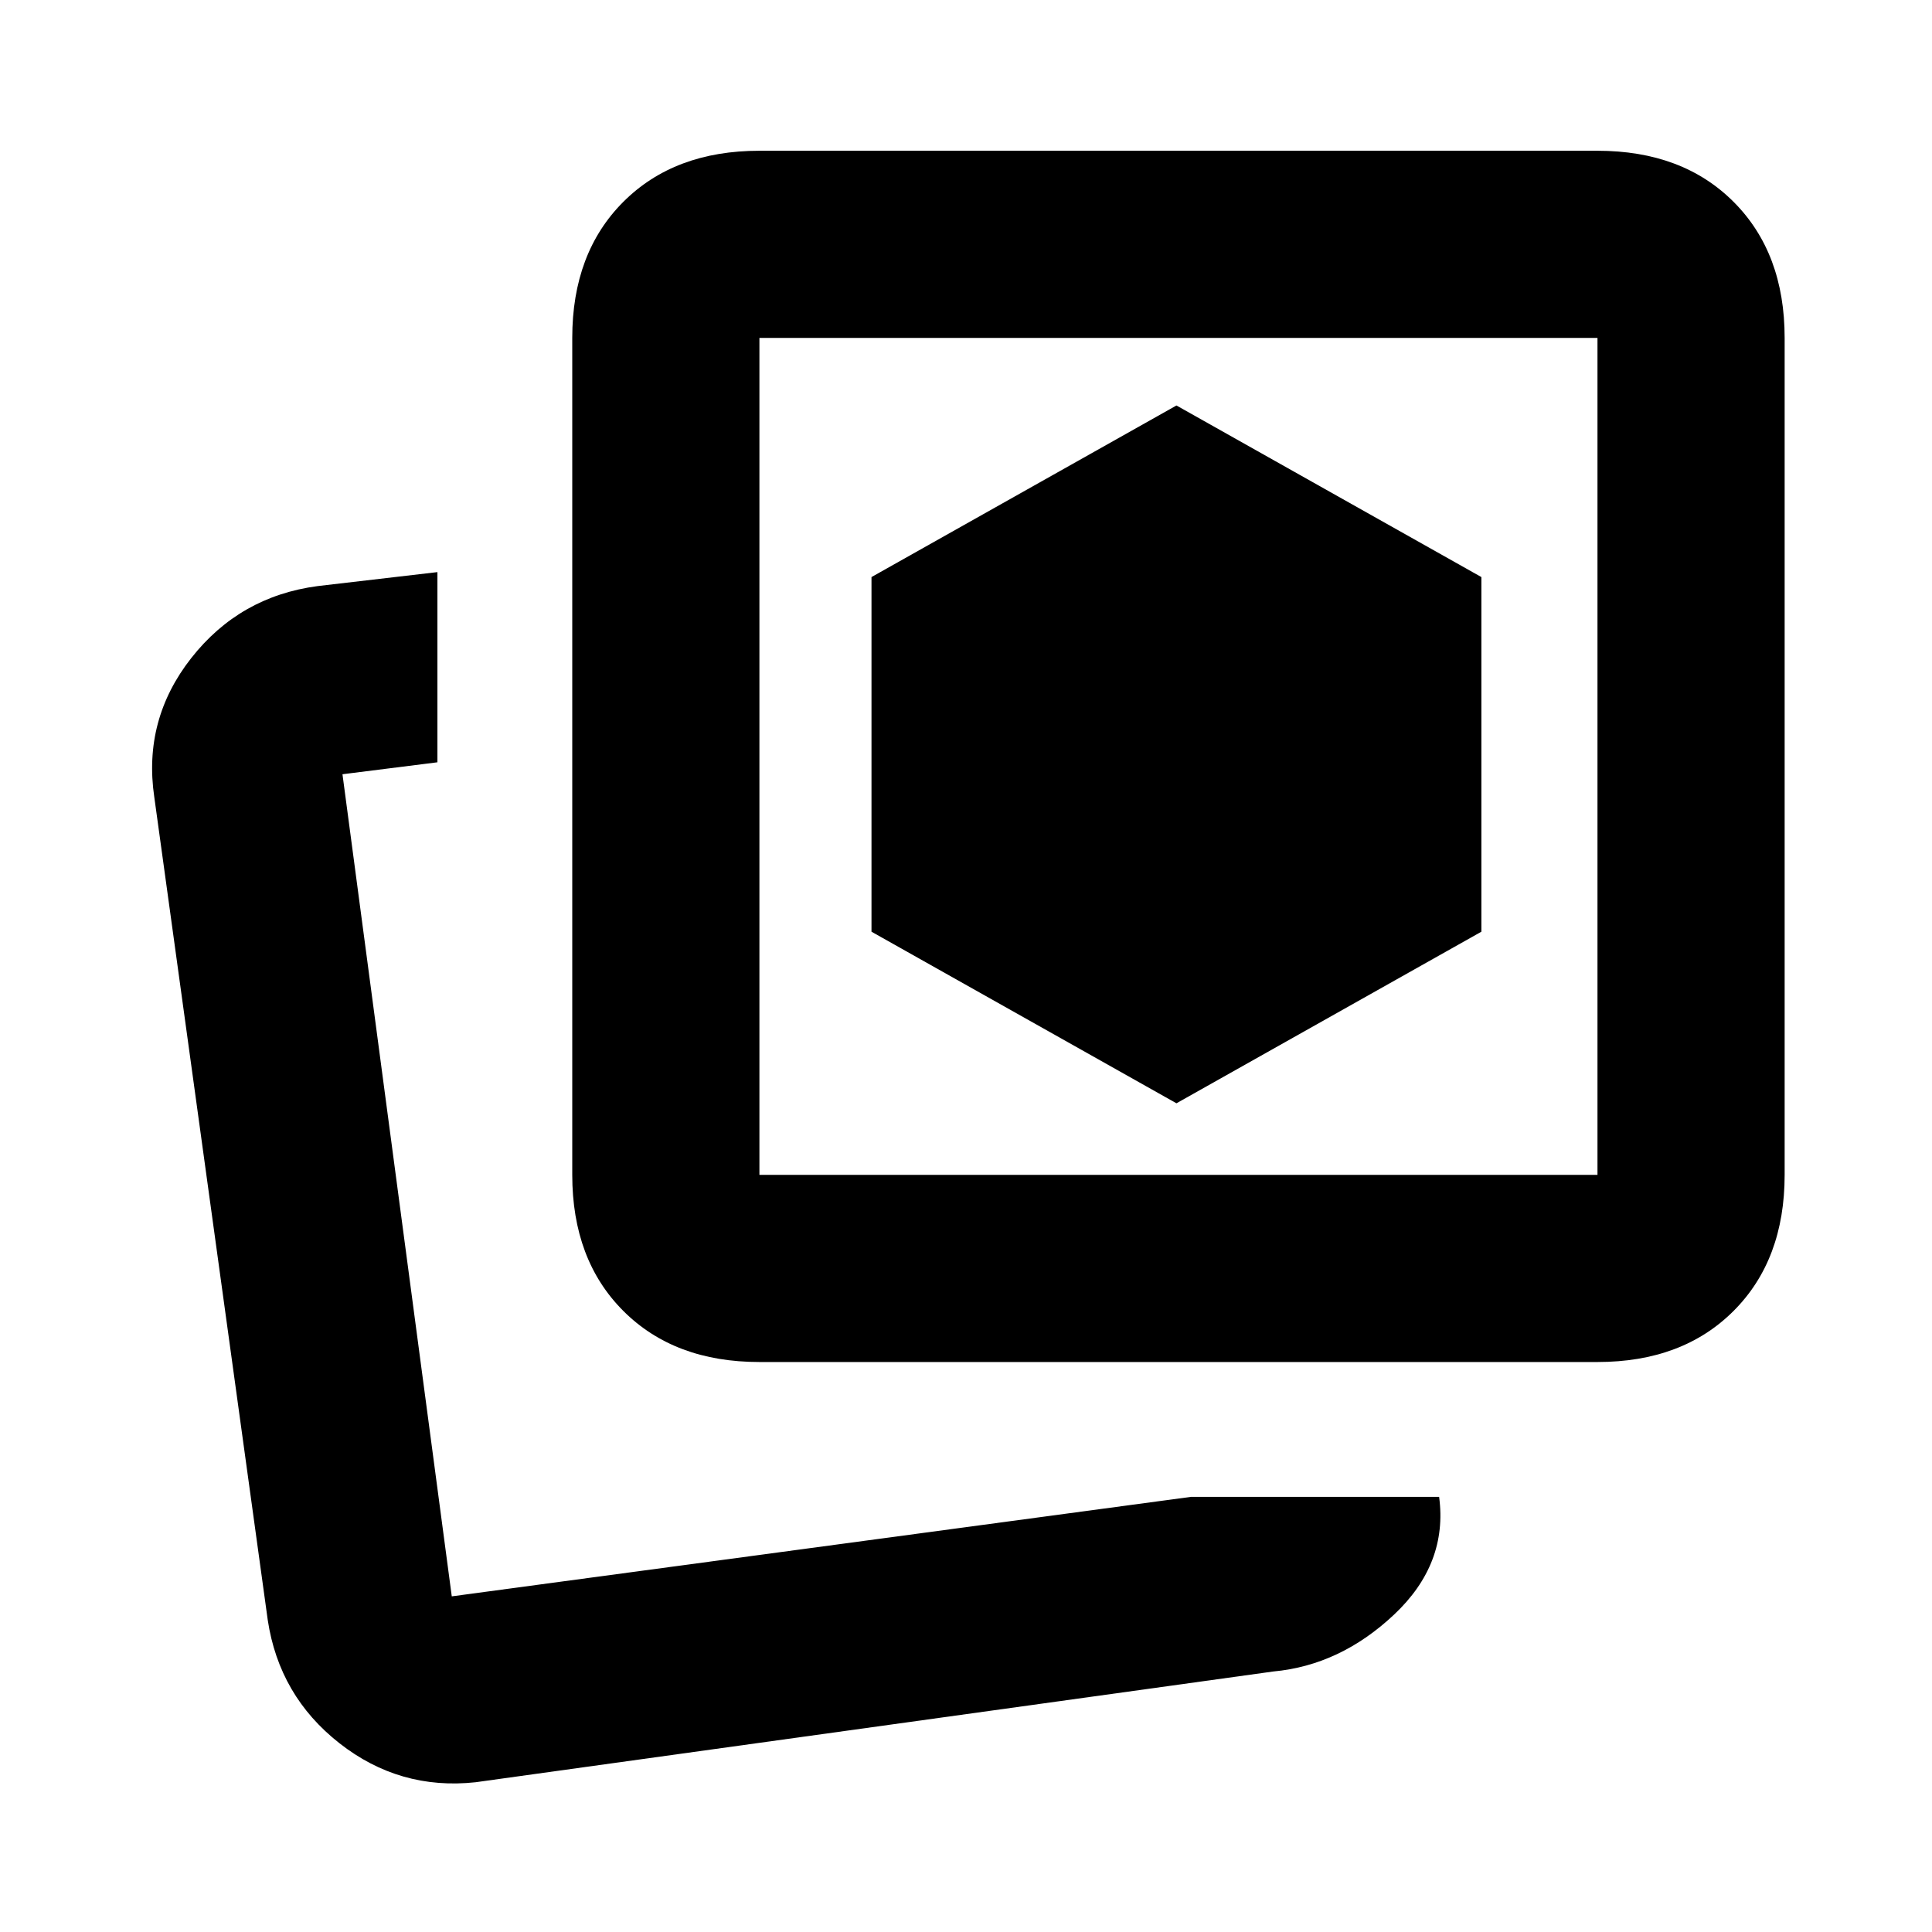 <svg xmlns="http://www.w3.org/2000/svg" height="20" viewBox="0 -960 960 960" width="20"><path d="m584.57-411.78 151.52-85.26v-176.22l-151.52-85.26-151.53 85.26v176.22l151.53 85.26Zm7.26 195.56h123.26q4.45 33.24-22.34 58.47-26.79 25.23-60.03 28.3L236.3-74.41q-37.74 4.06-67.65-19.4-29.91-23.47-35.61-61.21L76.67-563.89q-5.69-38.5 18.37-69.13 24.07-30.63 62.81-35.76l59.5-6.94v94.5l-47.18 5.94 54.31 408.5 367.35-49.44Zm-214.48-67q-42.24 0-67.62-25.38-25.38-25.38-25.38-67.62v-415.87q0-42.24 25.38-67.62 25.38-25.38 67.62-25.38h416.43q42.25 0 67.62 25.38 25.38 25.38 25.38 67.62v415.87q0 42.24-25.38 67.62-25.37 25.38-67.62 25.38H377.35Zm0-93h416.43v-415.87H377.35v415.87Zm208.22-208.22ZM222.48-166.78Z"/></svg>